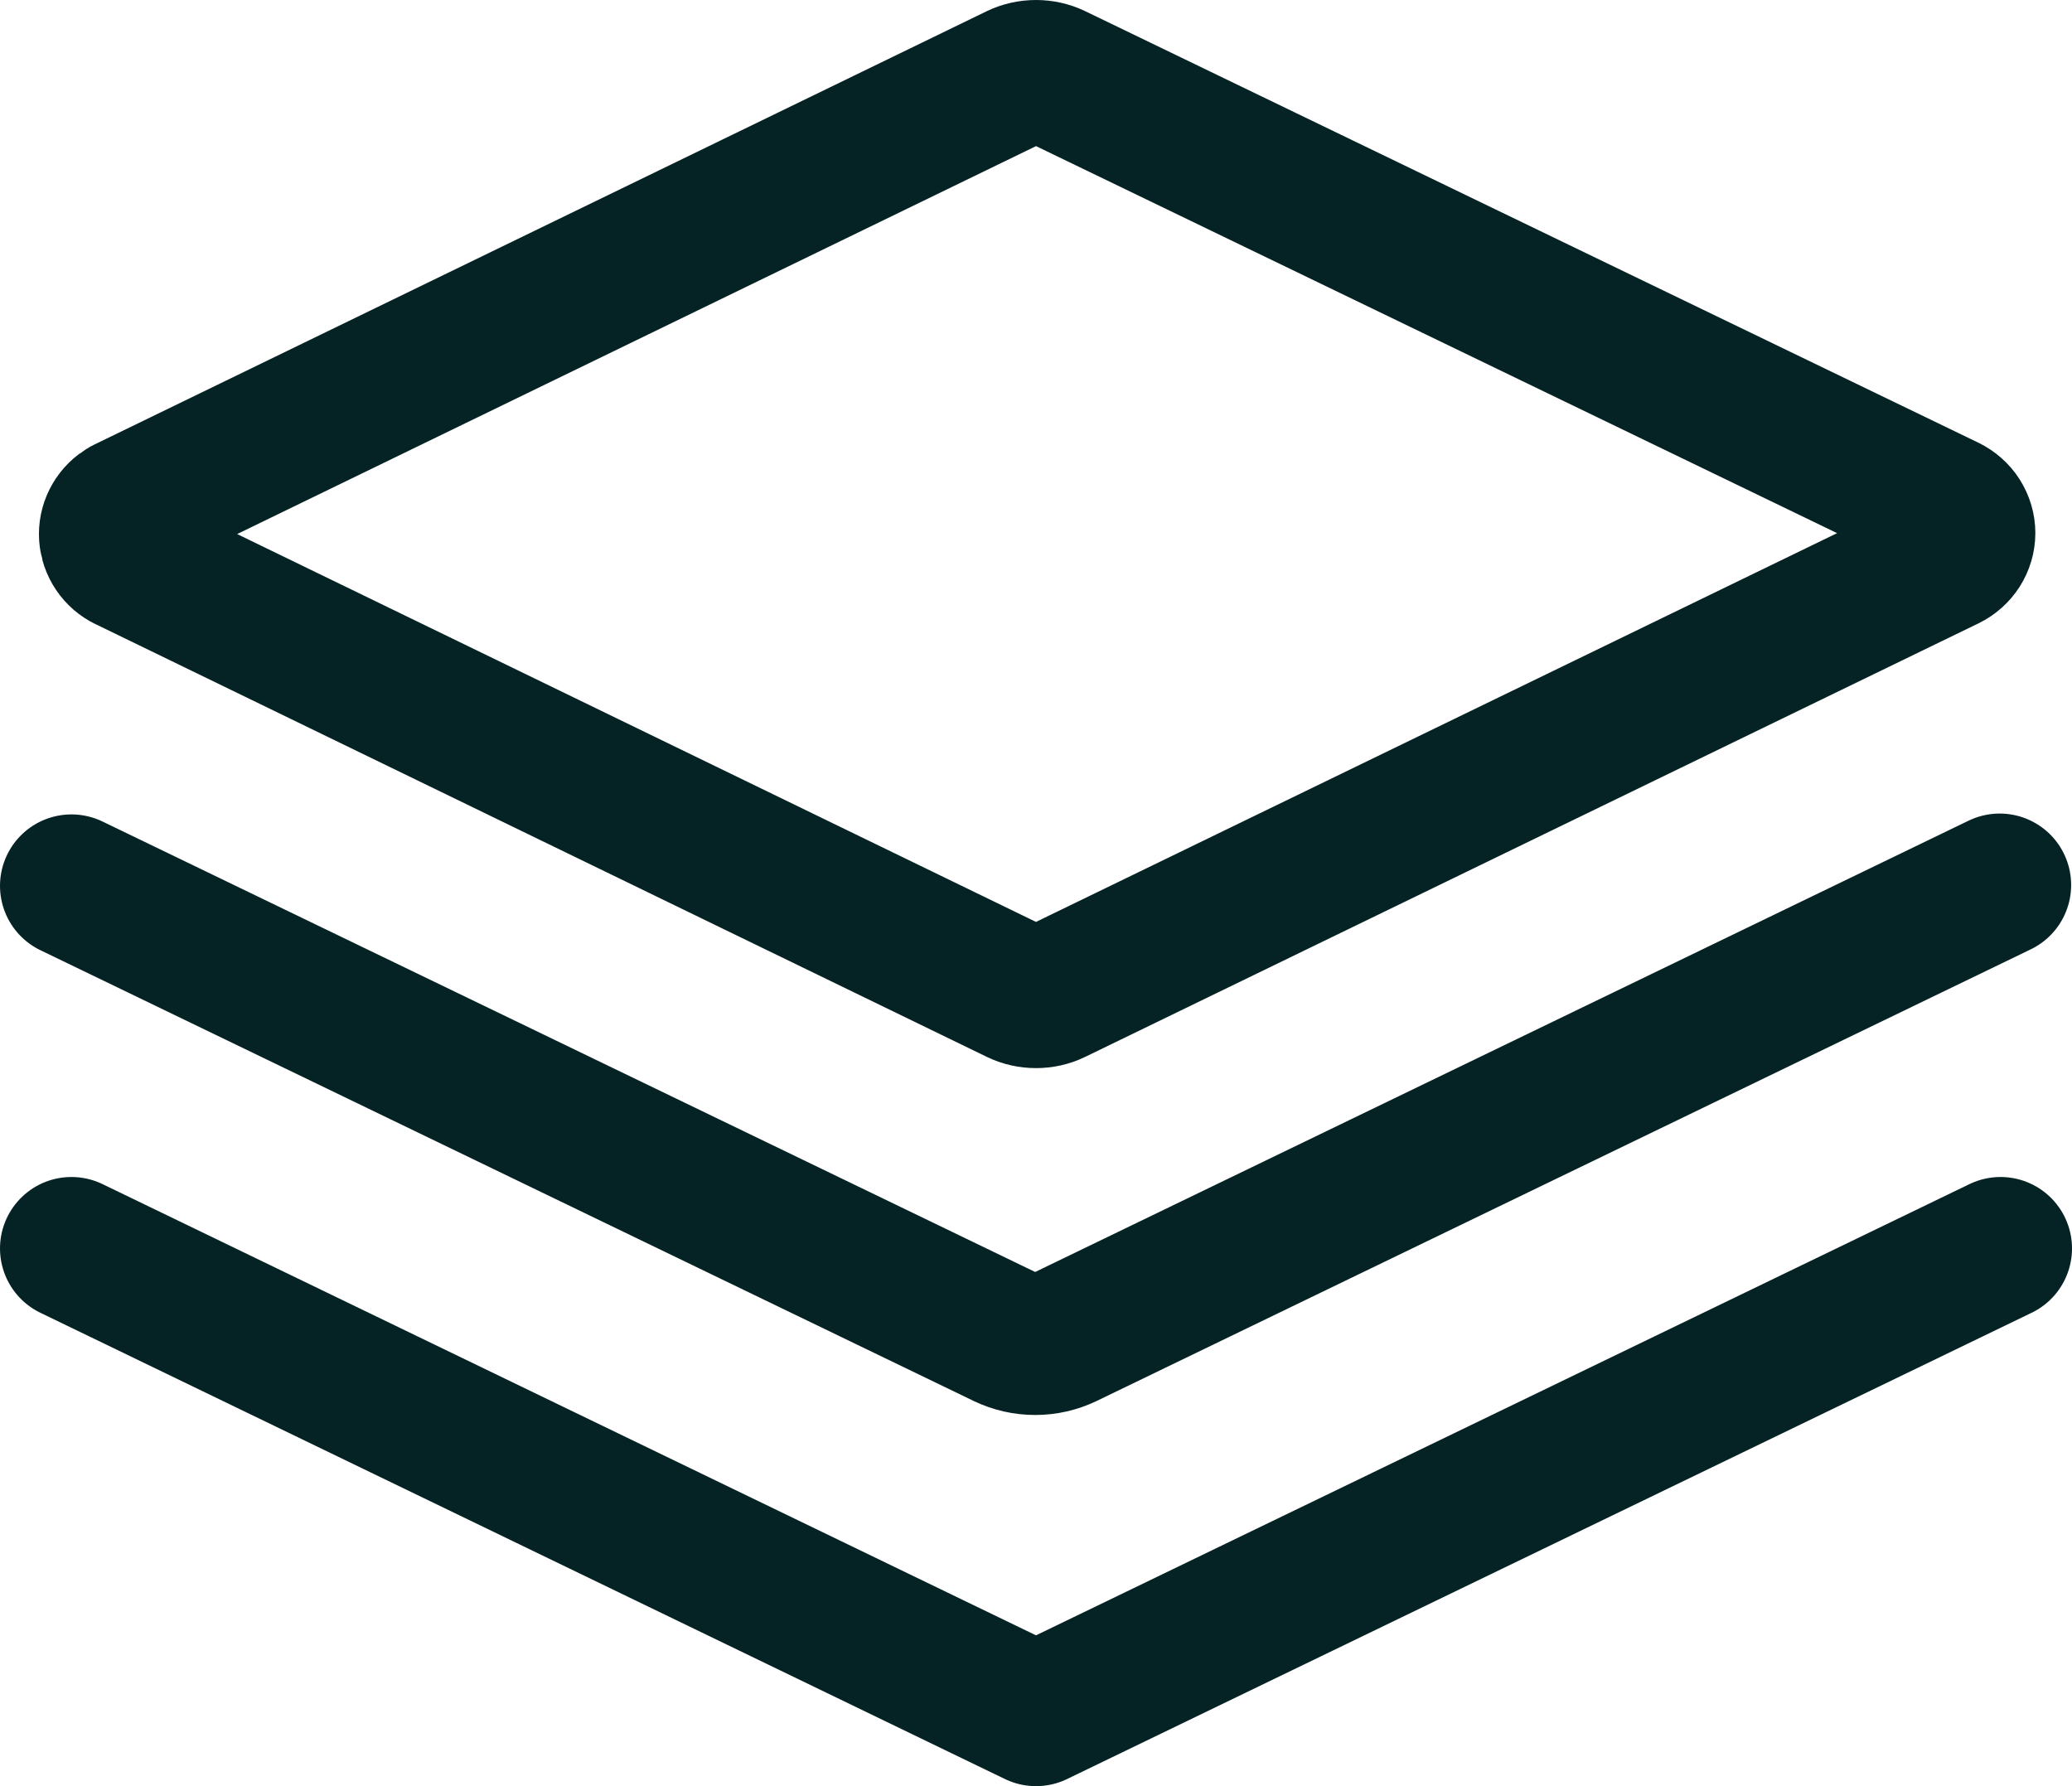 <svg width="29" height="25" viewBox="0 0 29 25" fill="none" xmlns="http://www.w3.org/2000/svg">
<g id="Category">
<path id="Vector" d="M1 17.474L14.5 24L28 17.474M1 12.399L14.064 18.709C14.196 18.772 14.341 18.805 14.489 18.805C14.636 18.805 14.781 18.772 14.913 18.709L27.988 12.387M1.751 7.825L14.248 13.893C14.326 13.931 14.412 13.95 14.5 13.95C14.588 13.95 14.674 13.931 14.752 13.893L27.255 7.825C27.324 7.791 27.383 7.739 27.424 7.675C27.465 7.61 27.487 7.537 27.487 7.461C27.487 7.386 27.465 7.312 27.424 7.247C27.383 7.183 27.324 7.131 27.255 7.097L14.752 1.056C14.674 1.019 14.588 1 14.5 1C14.412 1 14.326 1.019 14.248 1.056L1.751 7.125C1.688 7.161 1.636 7.212 1.6 7.274C1.564 7.335 1.545 7.404 1.545 7.475C1.545 7.545 1.564 7.615 1.6 7.676C1.636 7.738 1.688 7.789 1.751 7.825Z" stroke="#052224" stroke-width="2" stroke-linecap="round" stroke-linejoin="round"/>
</g>
</svg>
